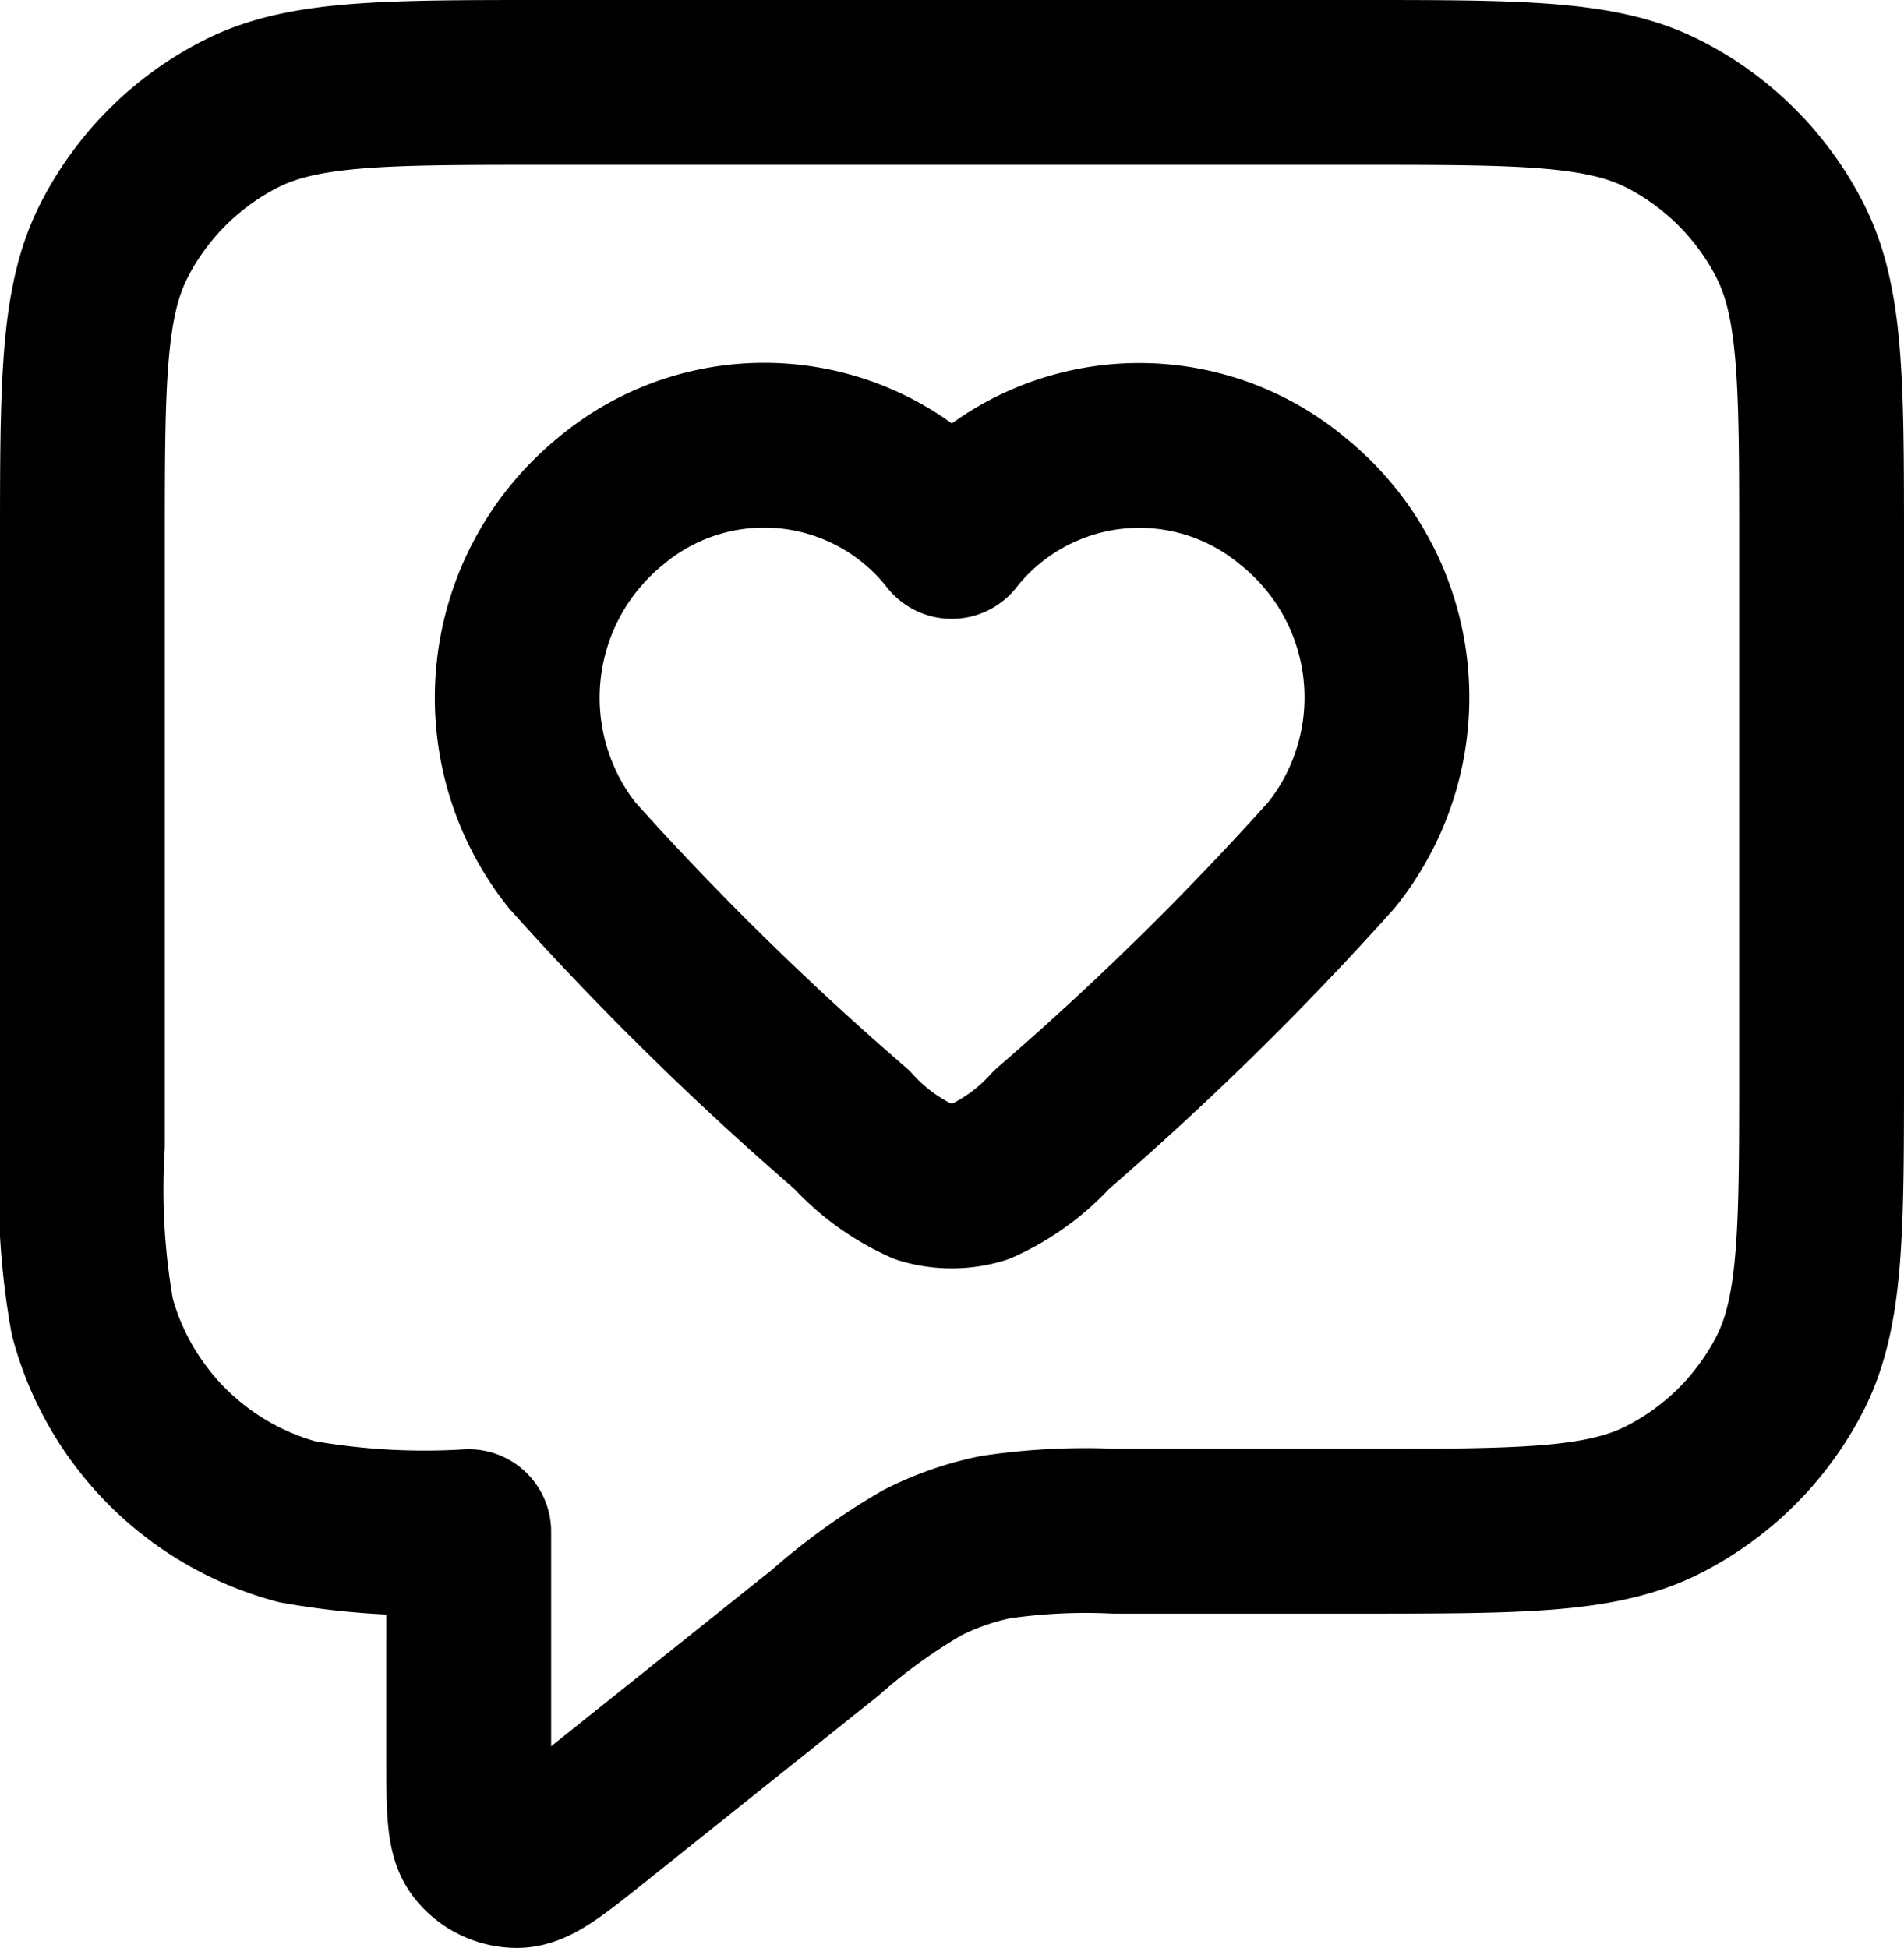 <svg xmlns="http://www.w3.org/2000/svg" width="23.105" height="23.644" viewBox="0 0 23.105 23.644">
  <g id="info_feedback" transform="translate(-2 -2)">
    <path id="Path_67202" data-name="Path 67202" d="M3,8.628c0-1.97,0-2.955.383-3.707A3.518,3.518,0,0,1,4.921,3.383C5.673,3,6.658,3,8.628,3h9.849c1.97,0,2.955,0,3.708.383a3.517,3.517,0,0,1,1.537,1.537c.383.752.383,1.737.383,3.707V14.96c0,1.97,0,2.955-.383,3.708A3.517,3.517,0,0,1,22.185,20.2c-.753.383-1.737.383-3.708.383h-2.95a7.442,7.442,0,0,0-1.447.072,3.514,3.514,0,0,0-.893.313,7.448,7.448,0,0,0-1.175.848l-2.8,2.238c-.488.39-.732.585-.937.586a.586.586,0,0,1-.459-.221c-.128-.16-.128-.473-.128-1.1V20.588a8.817,8.817,0,0,1-2.083-.12A3.518,3.518,0,0,1,3.12,17.981,8.815,8.815,0,0,1,3,15.9Z" fill="none" stroke="#000" stroke-linecap="round" stroke-linejoin="round" stroke-width="2"/>
    <path id="Path_67203" data-name="Path 67203" d="M12.773,7.863a2.894,2.894,0,0,0-4.136-.43,3.077,3.077,0,0,0-.47,4.3,37.16,37.16,0,0,0,3.392,3.328,2.624,2.624,0,0,0,.876.636,1.2,1.2,0,0,0,.676,0,2.624,2.624,0,0,0,.876-.636,37.168,37.168,0,0,0,3.392-3.328,3.055,3.055,0,0,0-.47-4.3A2.9,2.9,0,0,0,12.773,7.863Z" transform="translate(0.776 0.647)" fill="none" stroke="#000" stroke-linecap="round" stroke-linejoin="round" stroke-width="2" fill-rule="evenodd"/>
  </g>
</svg>
